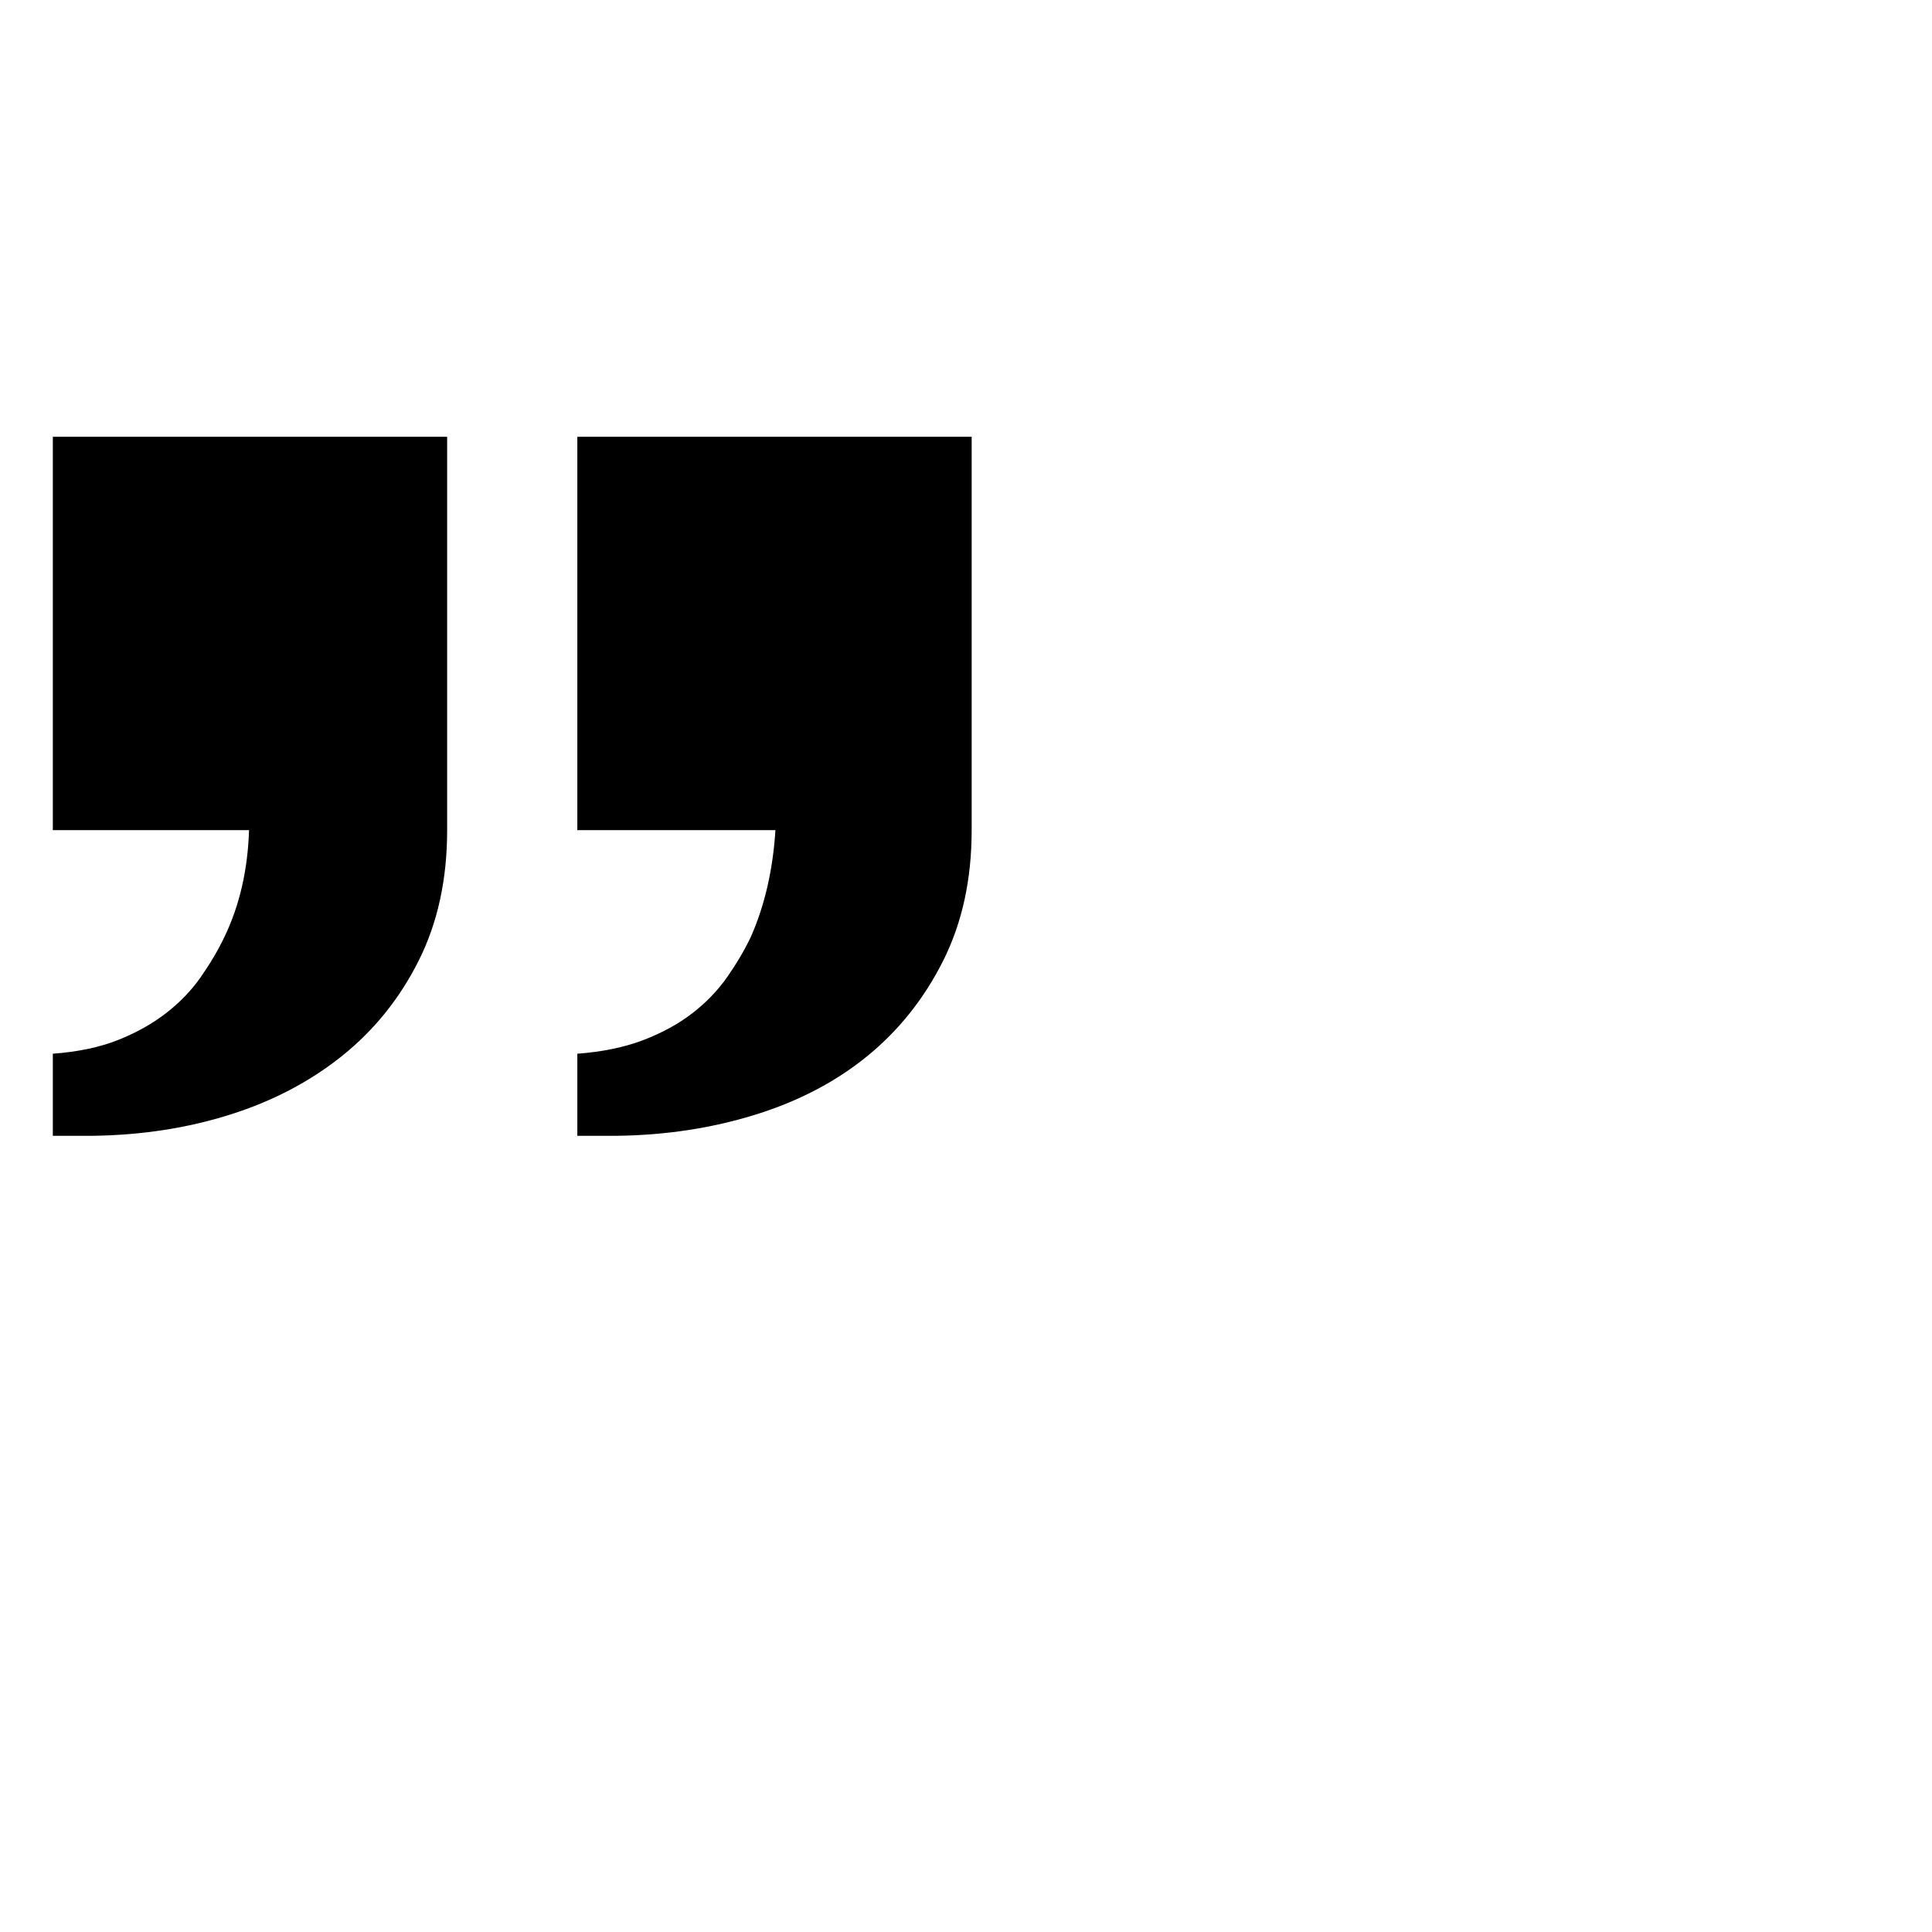 <?xml version="1.0" standalone="no"?>
<!DOCTYPE svg PUBLIC "-//W3C//DTD SVG 1.1//EN" "http://www.w3.org/Graphics/SVG/1.1/DTD/svg11.dtd" >
<svg xmlns="http://www.w3.org/2000/svg" xmlns:xlink="http://www.w3.org/1999/xlink" version="1.1" viewBox="0 -410 2048 2048">
  <g transform="matrix(1 0 0 -1 0 1638)">
   <path fill="currentColor"
d="M56 1585h418v-417q0 -78 -30 -138t-81 -101t-119 -62.5t-146 -22.5h-42v87q40 3 69 14.5t51 28.5t37 38.5t25 42.5q24 50 26 113h-208v417zM1030 1585v-417q0 -78 -30 -138t-80 -101t-119 -62.5t-147 -22.5h-42v87q40 3 70 14.5t52 28.5t37 38.5t25 42.5q22 50 26 113
h-210v417h418z" />
  </g>

</svg>
